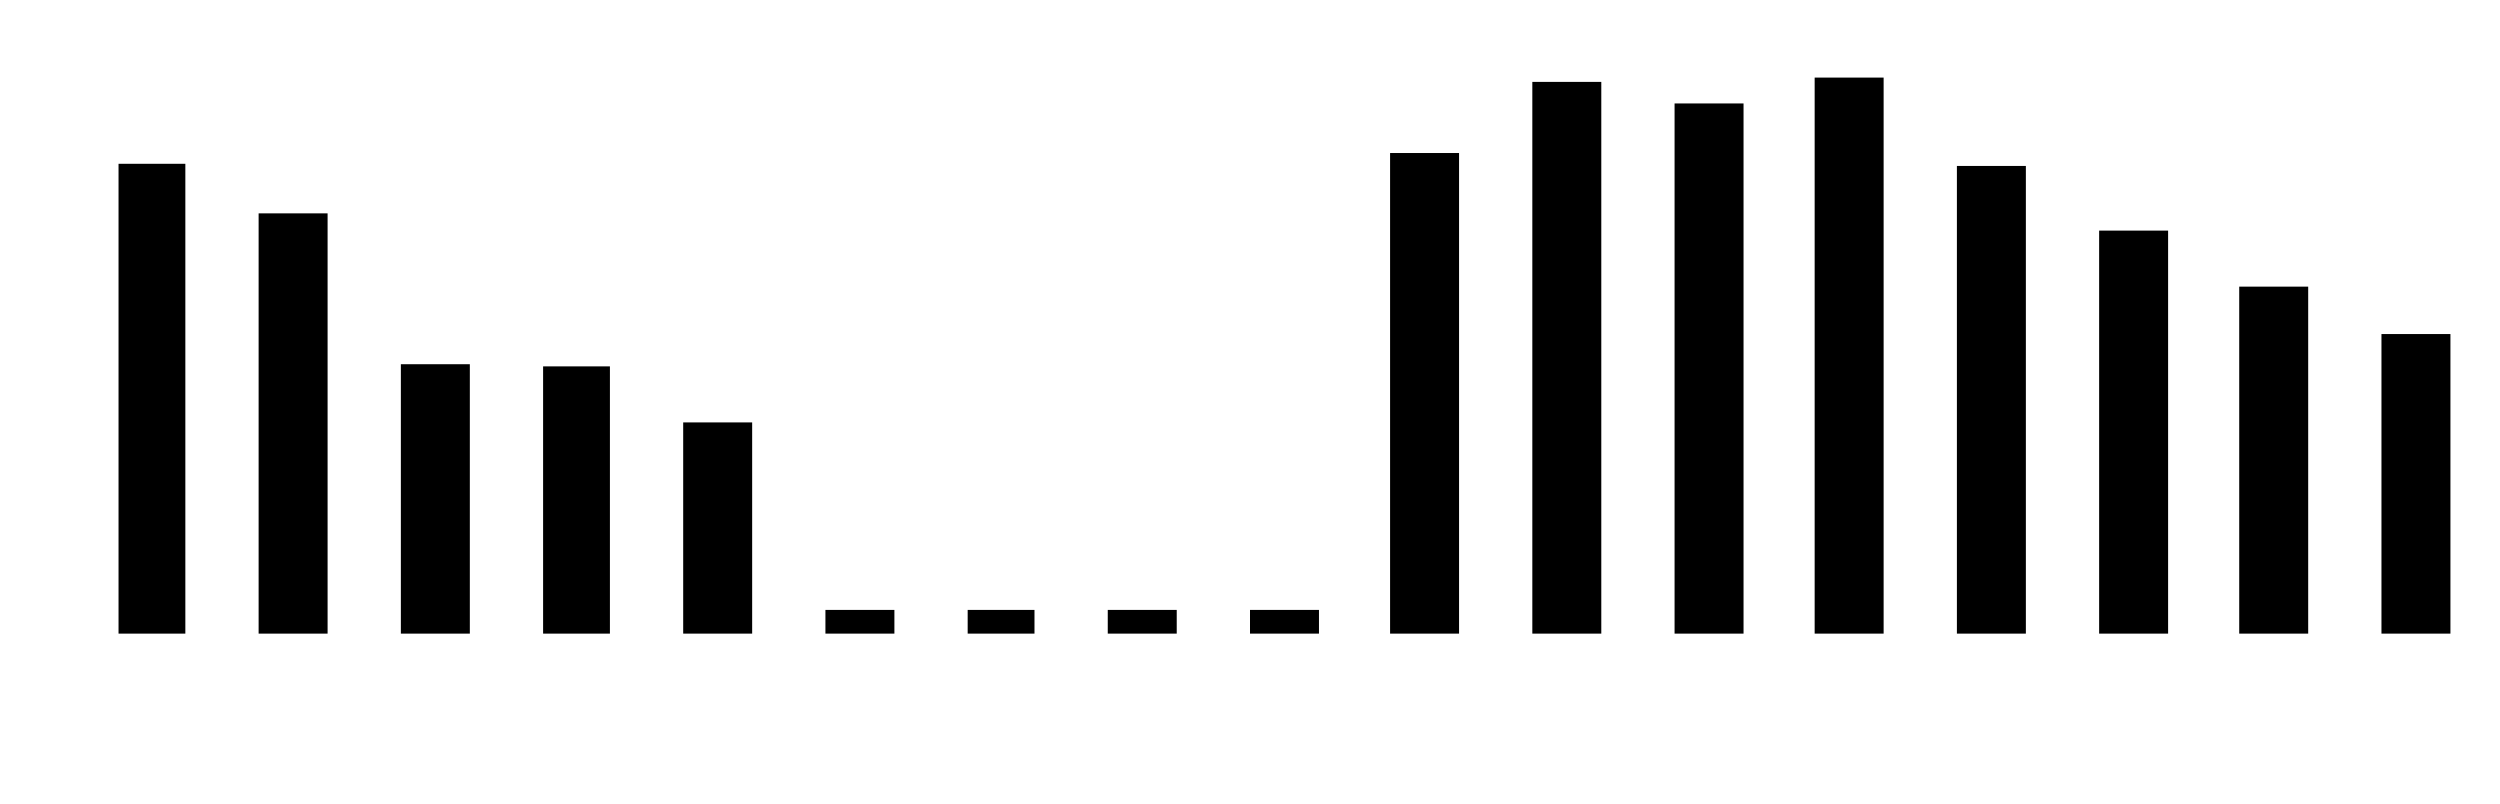 <?xml version="1.0" standalone="no"?>
<!DOCTYPE svg PUBLIC "-//W3C//DTD SVG 20010904//EN"
 "http://www.w3.org/TR/2001/REC-SVG-20010904/DTD/svg10.dtd">
<svg version="1.0" xmlns="http://www.w3.org/2000/svg"
 width="1160pt" height="373pt" viewBox="0 0 1160 373"
 preserveAspectRatio="xMidYMid meet">
<g transform="translate(0,373) scale(0.1,-0.1)"
fill="#000000" stroke="none">
<path d="M8420 2080 l0 -1290 160 0 160 0 0 1290 0 1290 -160 0 -160 0 0
-1290z"/>
<path d="M7110 2070 l0 -1280 160 0 160 0 0 1280 0 1280 -160 0 -160 0 0
-1280z"/>
<path d="M7770 2020 l0 -1230 160 0 160 0 0 1230 0 1230 -160 0 -160 0 0
-1230z"/>
<path d="M6450 1905 l0 -1115 160 0 160 0 0 1115 0 1115 -160 0 -160 0 0
-1115z"/>
<path d="M550 1880 l0 -1090 155 0 155 0 0 1090 0 1090 -155 0 -155 0 0 -1090z"/>
<path d="M9080 1875 l0 -1085 160 0 160 0 0 1085 0 1085 -160 0 -160 0 0
-1085z"/>
<path d="M1200 1765 l0 -975 160 0 160 0 0 975 0 975 -160 0 -160 0 0 -975z"/>
<path d="M9740 1725 l0 -935 160 0 160 0 0 935 0 935 -160 0 -160 0 0 -935z"/>
<path d="M10390 1595 l0 -805 160 0 160 0 0 805 0 805 -160 0 -160 0 0 -805z"/>
<path d="M11050 1485 l0 -695 160 0 160 0 0 695 0 695 -160 0 -160 0 0 -695z"/>
<path d="M1860 1415 l0 -625 160 0 160 0 0 625 0 625 -160 0 -160 0 0 -625z"/>
<path d="M2520 1410 l0 -620 155 0 155 0 0 620 0 620 -155 0 -155 0 0 -620z"/>
<path d="M3170 1280 l0 -490 160 0 160 0 0 490 0 490 -160 0 -160 0 0 -490z"/>
<path d="M3830 845 l0 -55 160 0 160 0 0 55 0 55 -160 0 -160 0 0 -55z"/>
<path d="M4490 845 l0 -55 155 0 155 0 0 55 0 55 -155 0 -155 0 0 -55z"/>
<path d="M5140 845 l0 -55 160 0 160 0 0 55 0 55 -160 0 -160 0 0 -55z"/>
<path d="M5800 845 l0 -55 160 0 160 0 0 55 0 55 -160 0 -160 0 0 -55z"/>
</g>
</svg>
